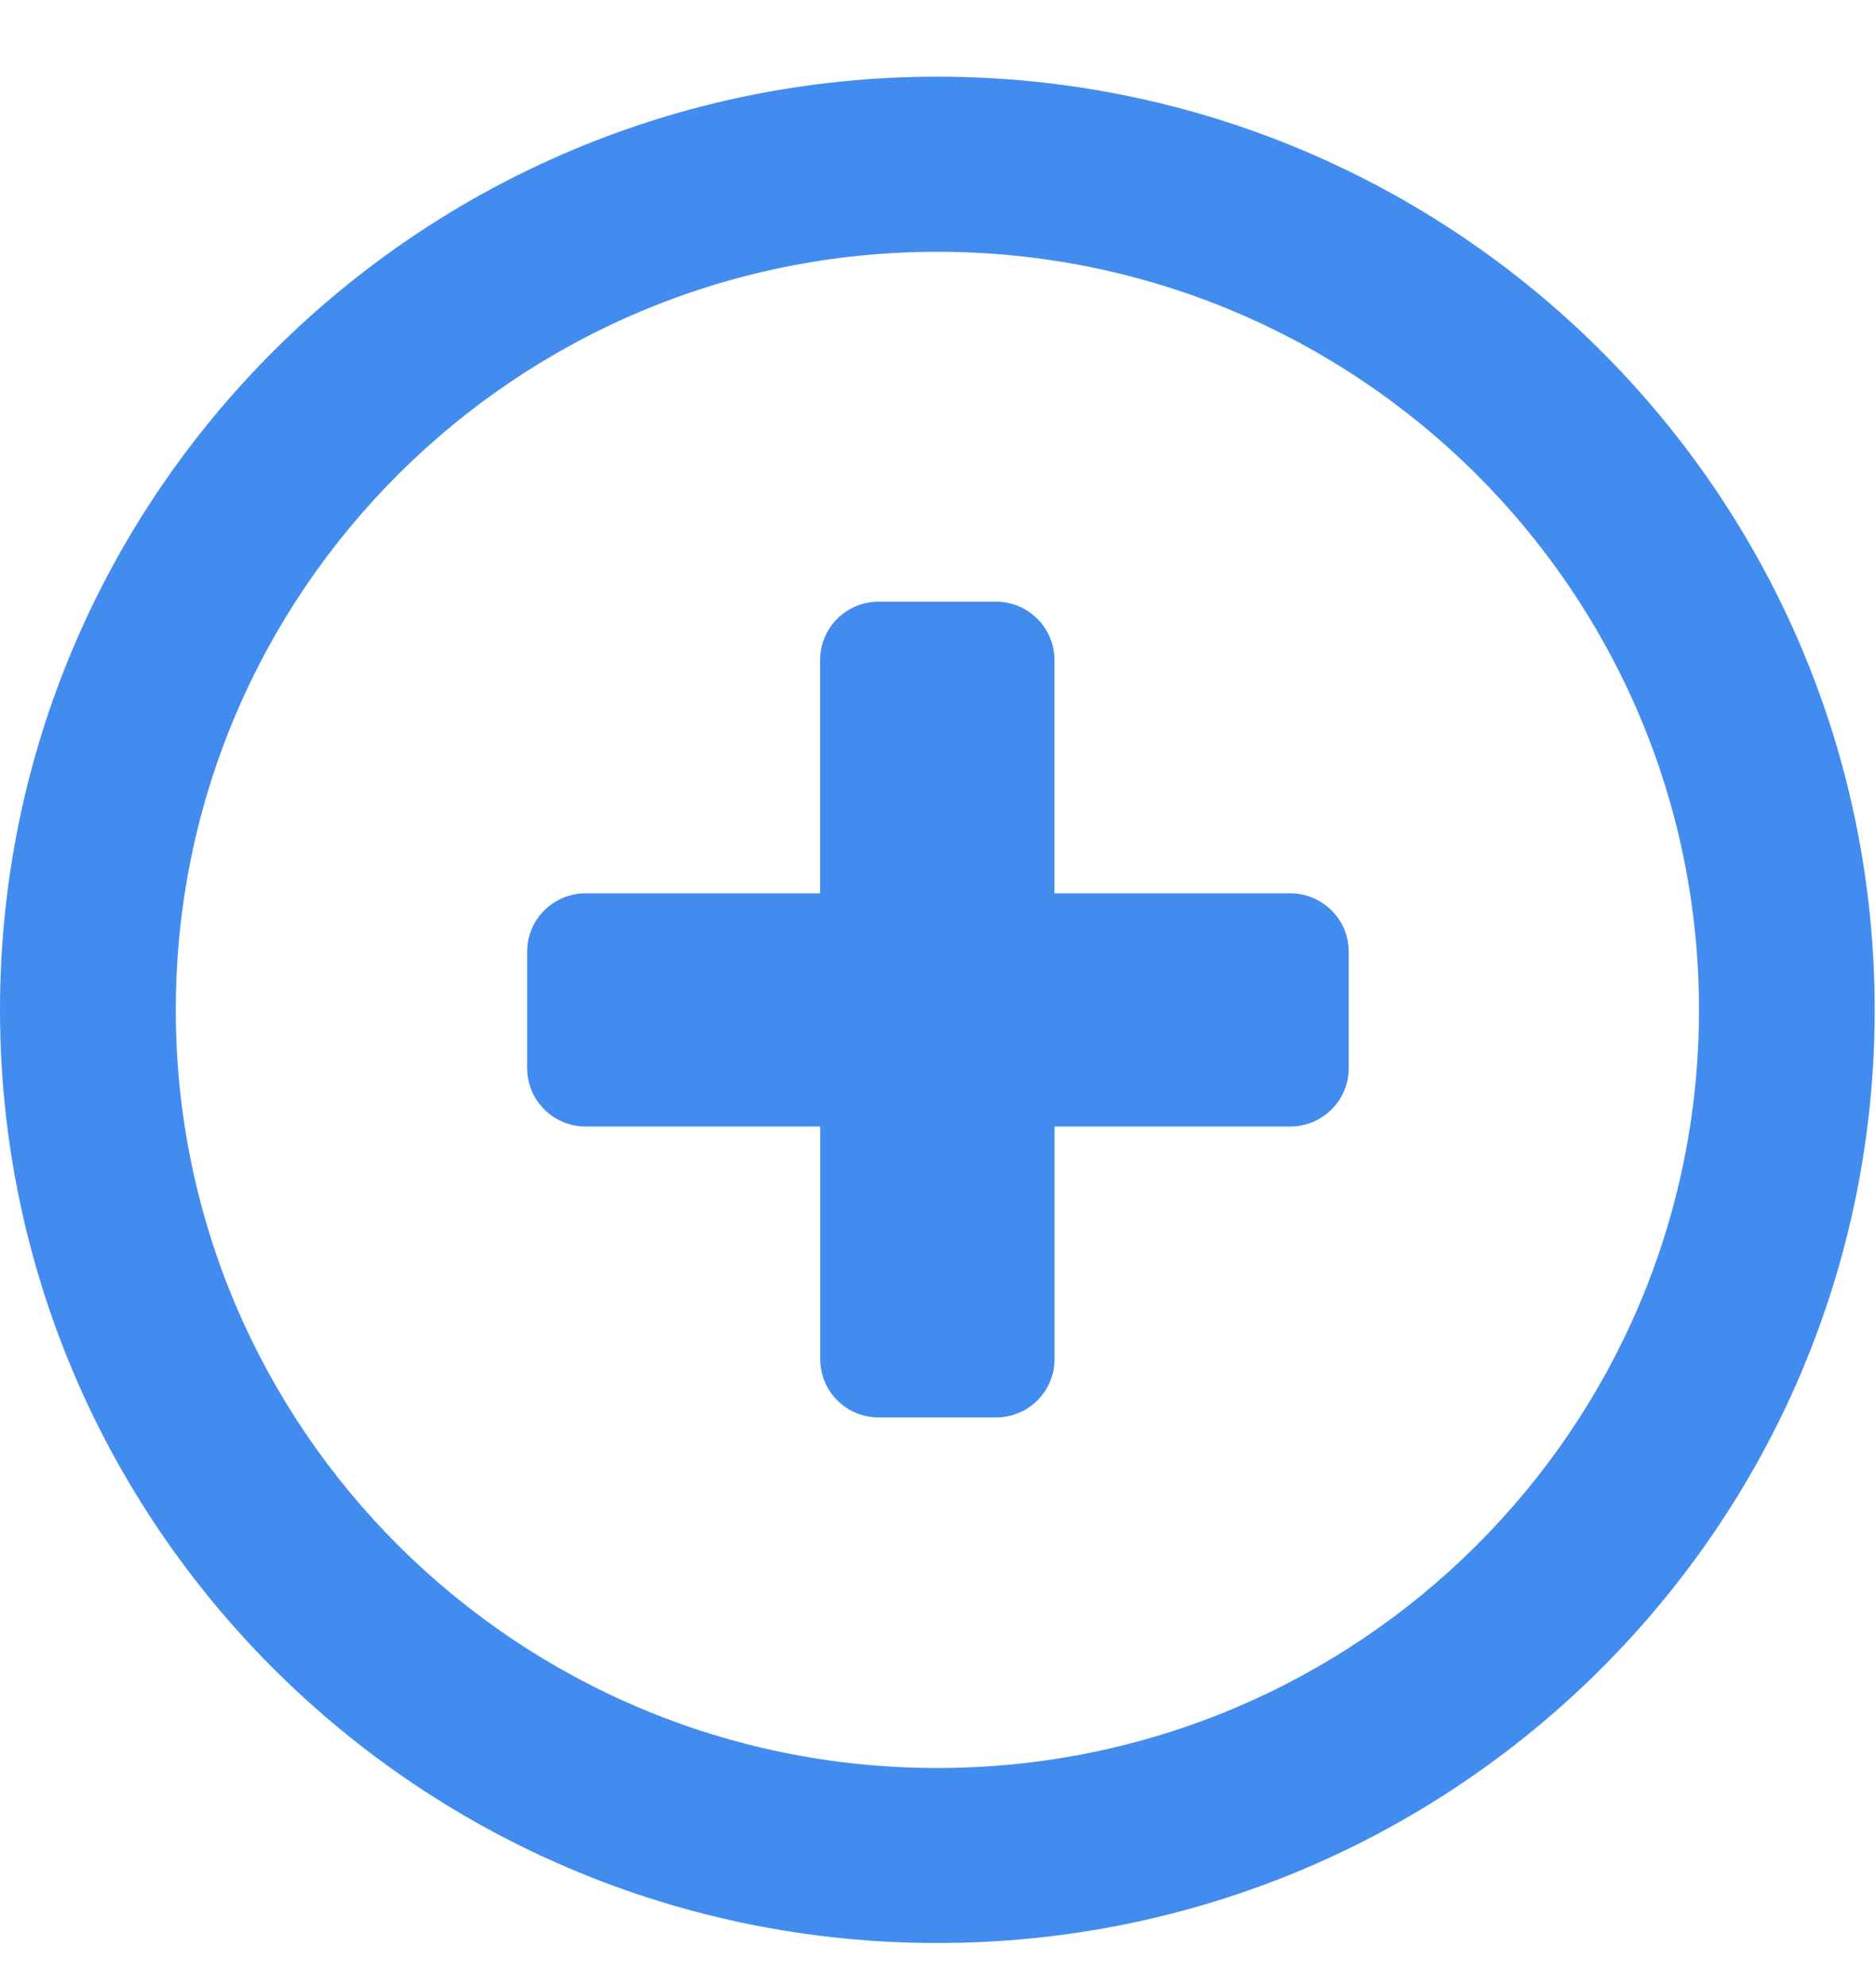 <?xml version="1.0" encoding="UTF-8"?>
<svg width="17px" height="18px" viewBox="0 0 17 18" version="1.1" xmlns="http://www.w3.org/2000/svg" xmlns:xlink="http://www.w3.org/1999/xlink">
    <!-- Generator: sketchtool 50.2 (55047) - http://www.bohemiancoding.com/sketch -->
    <title>E7138810-F5A2-4A27-A386-7C0A8E68086E</title>
    <desc>Created with sketchtool.</desc>
    <defs></defs>
    <g id="Register" stroke="none" stroke-width="1" fill="none" fill-rule="evenodd">
        <g id="New-register" transform="translate(-414, -759)" fill="#438CEF">
            <g id="Group-5" transform="translate(414, 642)">
                <g id="Group-4" transform="translate(0, 117.61)">
                    <g id="ic_plus">
                        <path d="M8.494,0.085 C3.803,0.085 0,3.872 0,8.543 C0,13.214 3.803,17 8.494,17 C13.185,17 16.988,13.214 16.988,8.543 C16.988,3.872 13.185,0.085 8.494,0.085 Z M8.494,15.414 C4.682,15.414 1.593,12.338 1.593,8.543 C1.593,4.747 4.682,1.672 8.494,1.672 C12.305,1.672 15.396,4.747 15.396,8.543 C15.396,12.338 12.305,15.414 8.494,15.414 Z M11.69,7.486 L9.555,7.486 L9.555,5.371 C9.555,5.079 9.317,4.843 9.025,4.843 L7.963,4.843 C7.669,4.843 7.432,5.079 7.432,5.371 L7.432,7.486 L5.309,7.486 C5.015,7.486 4.777,7.722 4.777,8.014 L4.777,9.071 C4.777,9.364 5.015,9.6 5.309,9.6 L7.433,9.6 L7.433,11.709 C7.433,12.001 7.67,12.237 7.963,12.237 L9.025,12.237 C9.318,12.237 9.556,12.001 9.556,11.709 L9.556,9.6 L11.69,9.6 C11.984,9.6 12.222,9.364 12.222,9.071 L12.222,8.014 C12.222,7.723 11.983,7.486 11.69,7.486 Z" id="plus"></path>
                    </g>
                </g>
            </g>
        </g>
    </g>
</svg>